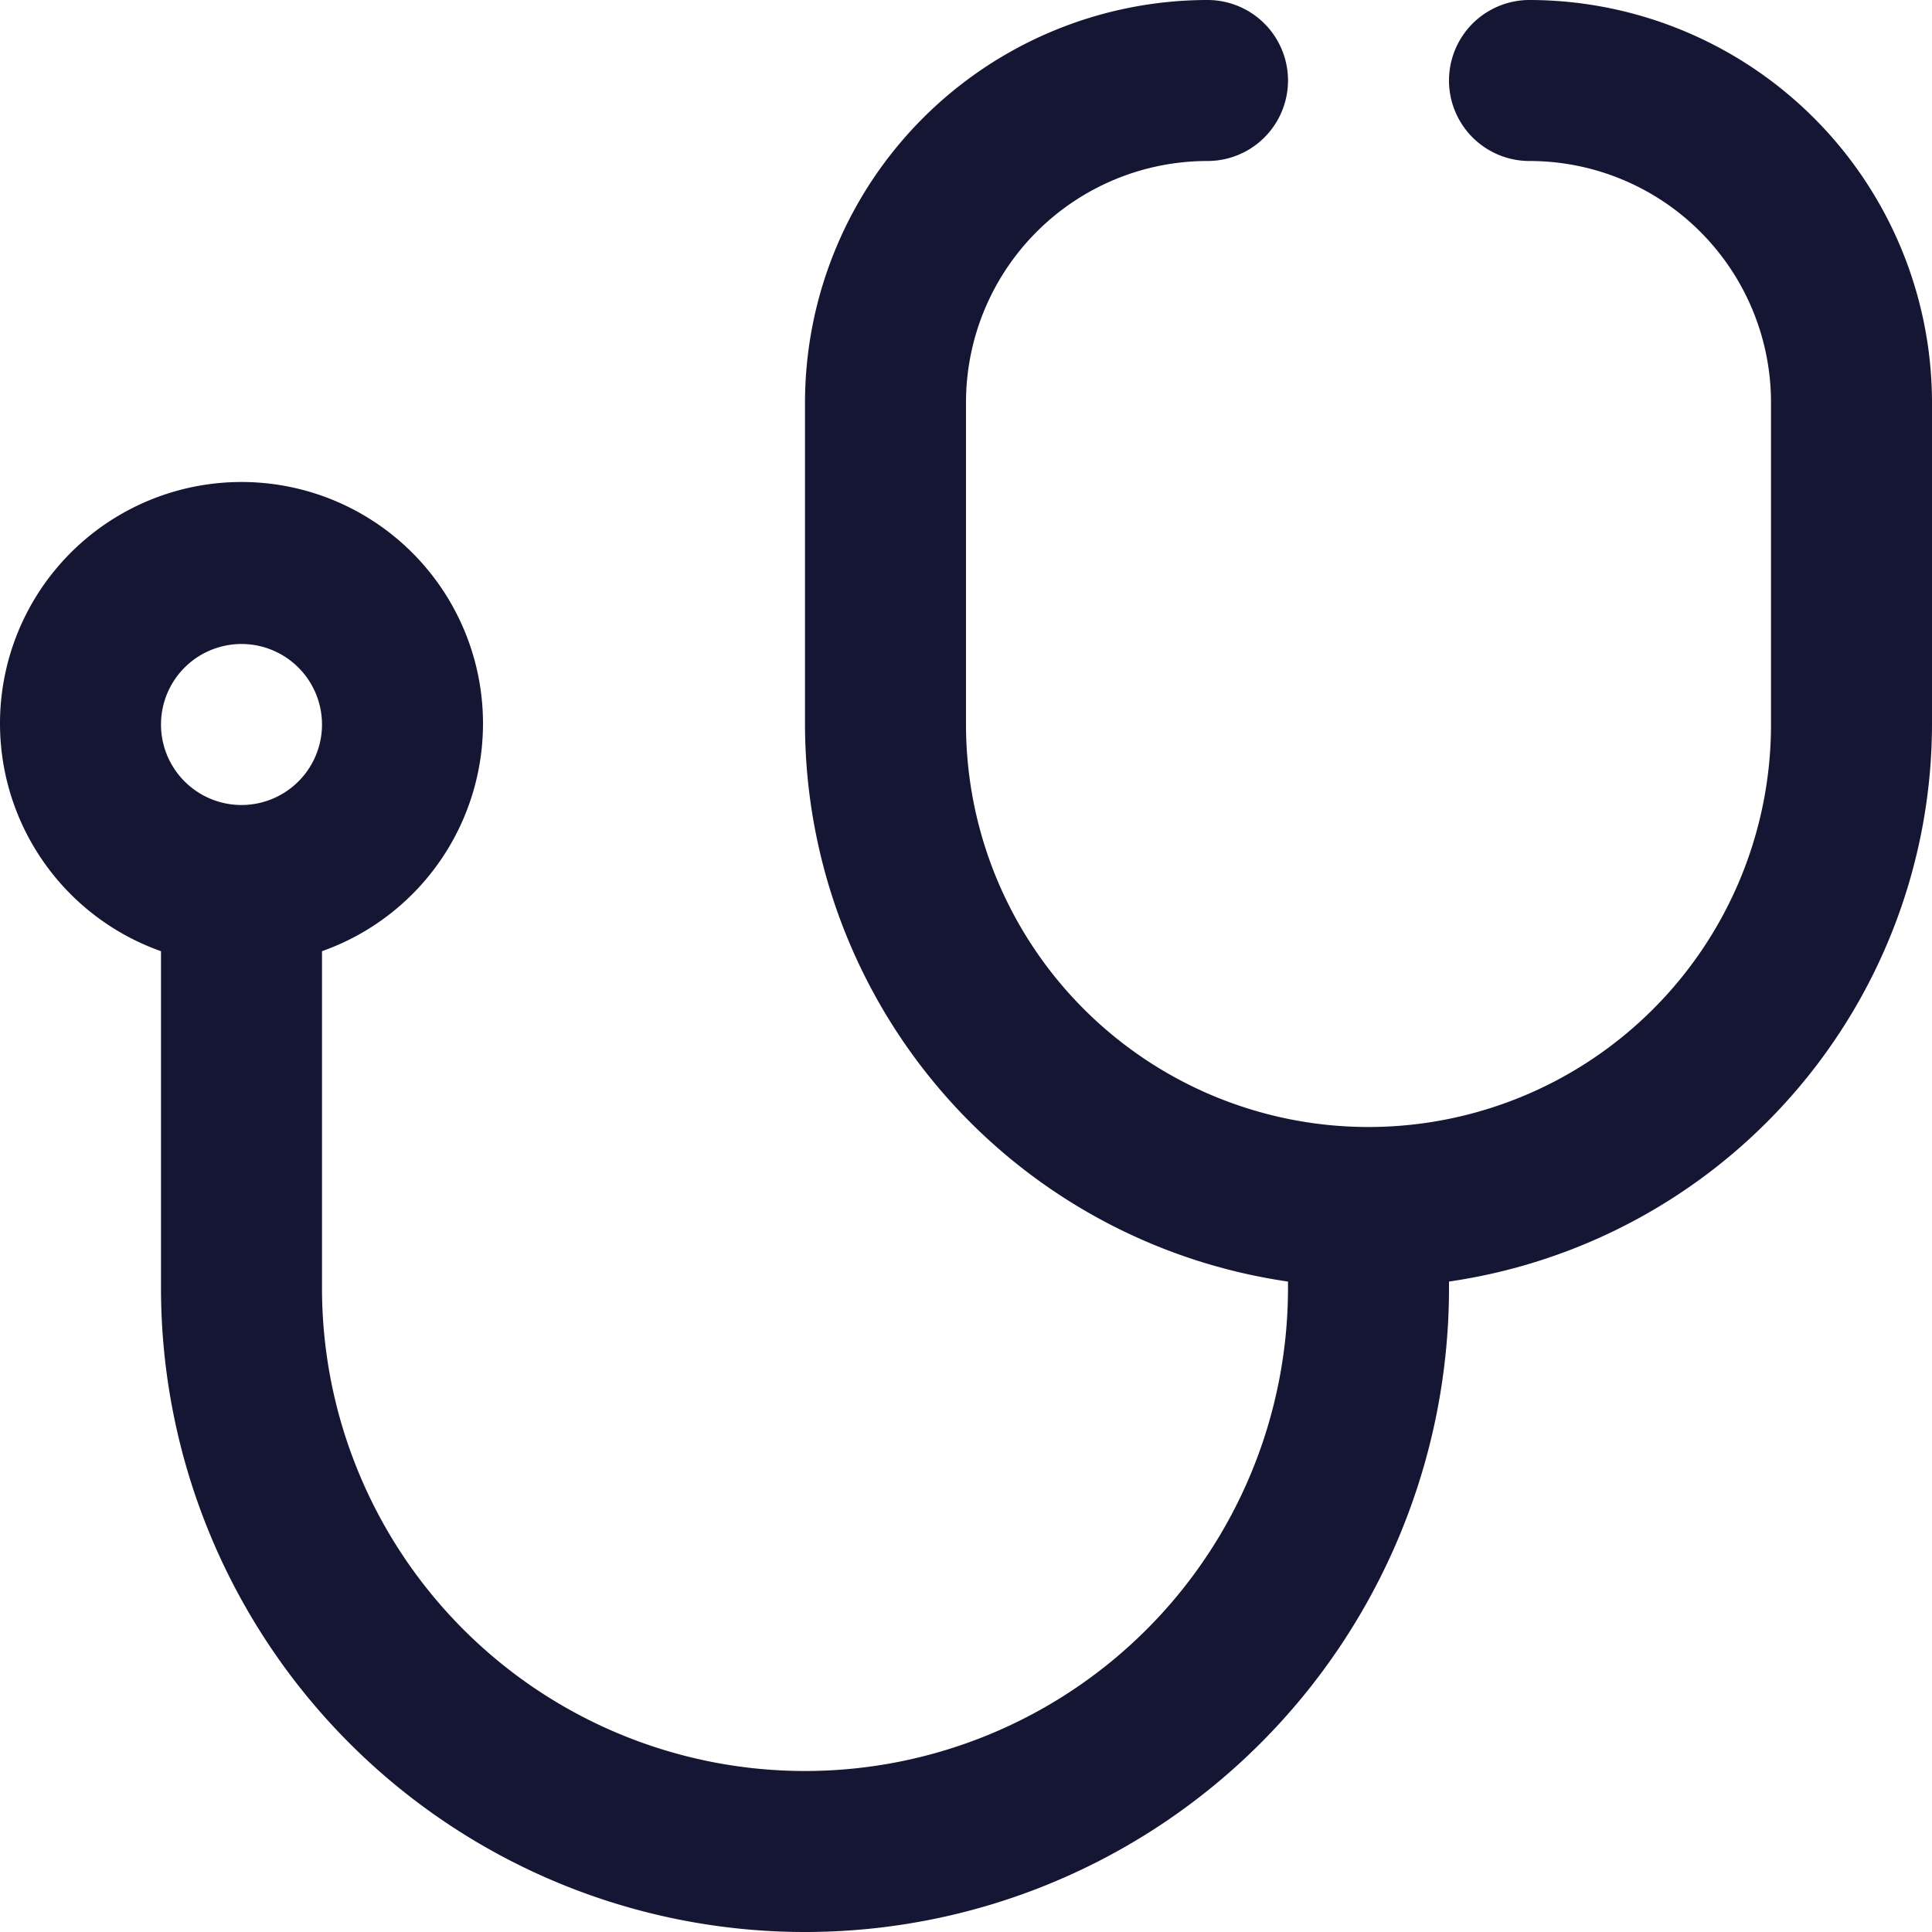 <svg xmlns="http://www.w3.org/2000/svg" xmlns:xlink="http://www.w3.org/1999/xlink" width="24" height="24" viewBox="0 0 24 24">
  <defs>
    <clipPath id="clip-path">
      <rect id="Rectangle_8509" data-name="Rectangle 8509" width="24" height="24" fill="#151534" stroke="#707070" stroke-width="1"/>
    </clipPath>
  </defs>
  <g id="service" clip-path="url(#clip-path)">
    <path id="fi-rr-stethoscope" d="M0,9a3,3,0,1,1,4,2.816V16a6,6,0,1,0,12,0v-.08A7.006,7.006,0,0,1,10,9V5a5.006,5.006,0,0,1,5-5,1,1,0,1,1,0,2,3,3,0,0,0-3,3V9A5,5,0,1,0,22,9V5a3,3,0,0,0-3-3,1,1,0,1,1,0-2,5.006,5.006,0,0,1,5,5V9a7.006,7.006,0,0,1-6,6.92V16A8,8,0,1,1,2,16V11.816A3,3,0,0,1,0,9Zm3,1A1,1,0,1,0,2,9,1,1,0,0,0,3,10Z" transform="translate(0)" fill="#151534"/>
  </g>
</svg>
